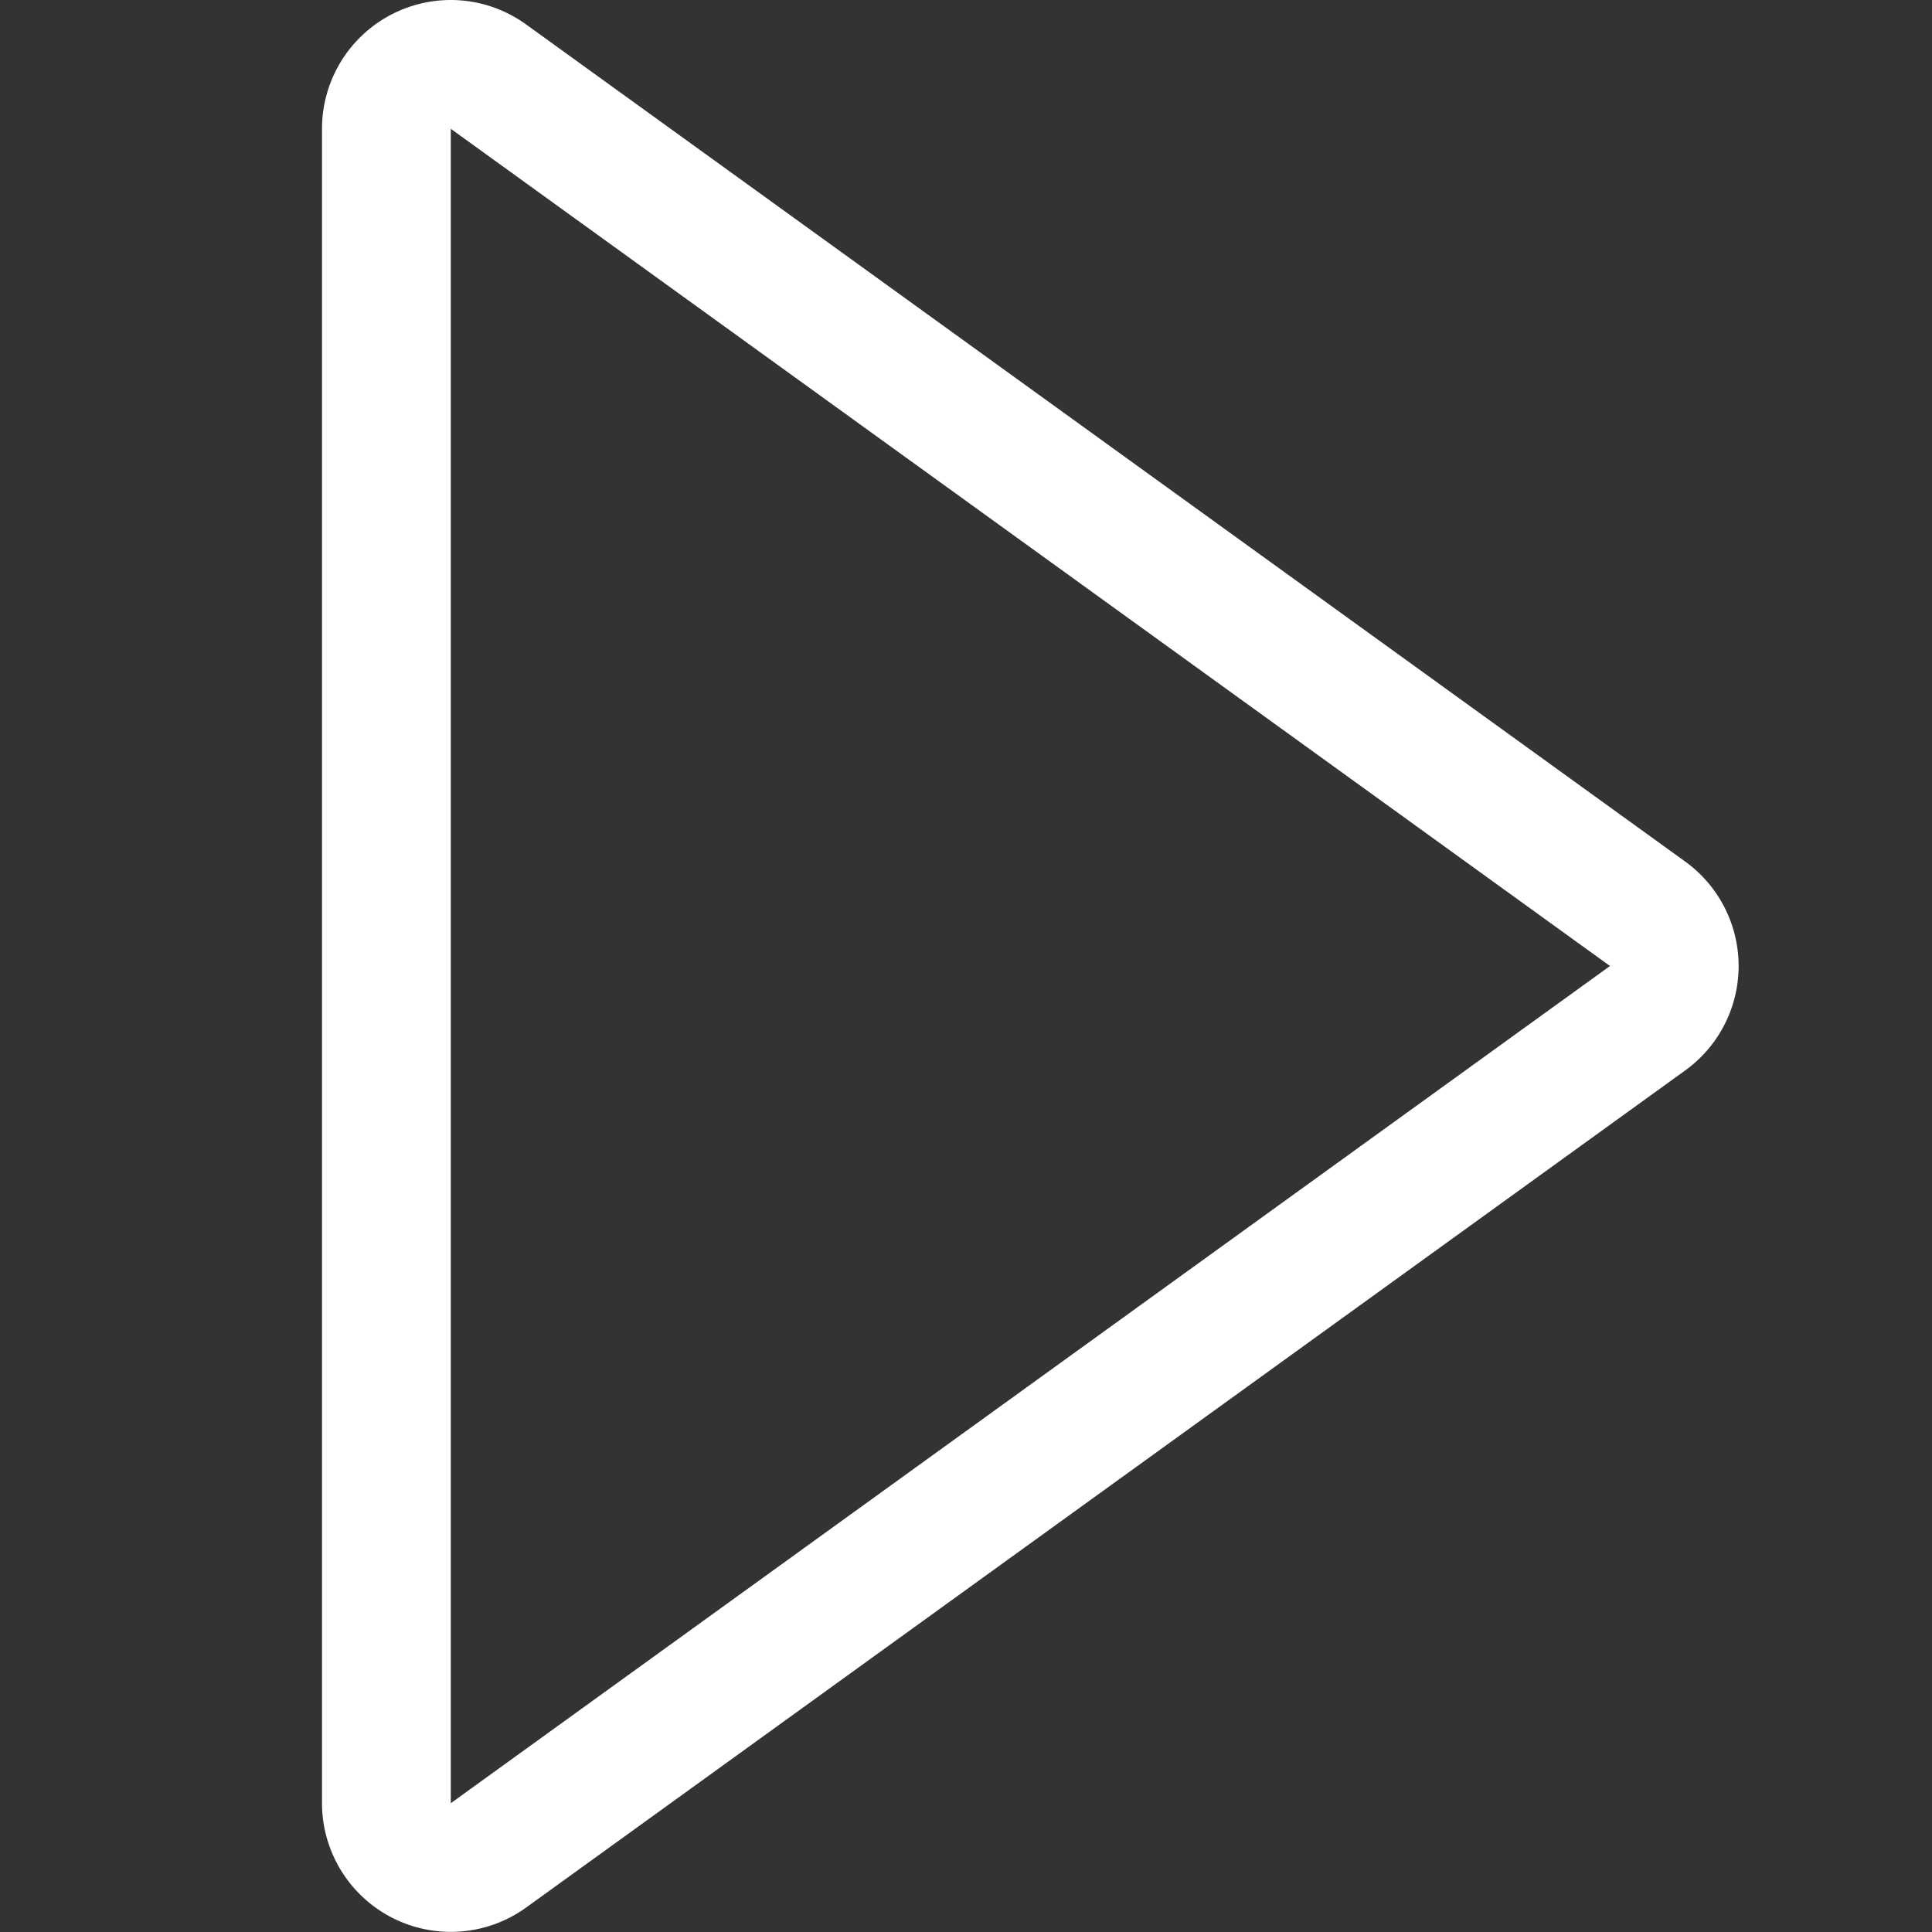 <svg width="30" height="30" xmlns="http://www.w3.org/2000/svg" viewBox="0 0 30 30" mirror-in-rtl="true">
<rect x="0" y="0" width="30" height="30" fill="#333333" stroke="none"/>
<path fill="#FFFFFF" d="M7,2,25,15,7,28V2M7,0A2,2,0,0,0,5,2V28a2,2,0,0,0,3.17,1.62l18-13a2,2,0,0,0,0-3.24l-18-13A2,2,0,0,0,7,0Z"/>
</svg>
